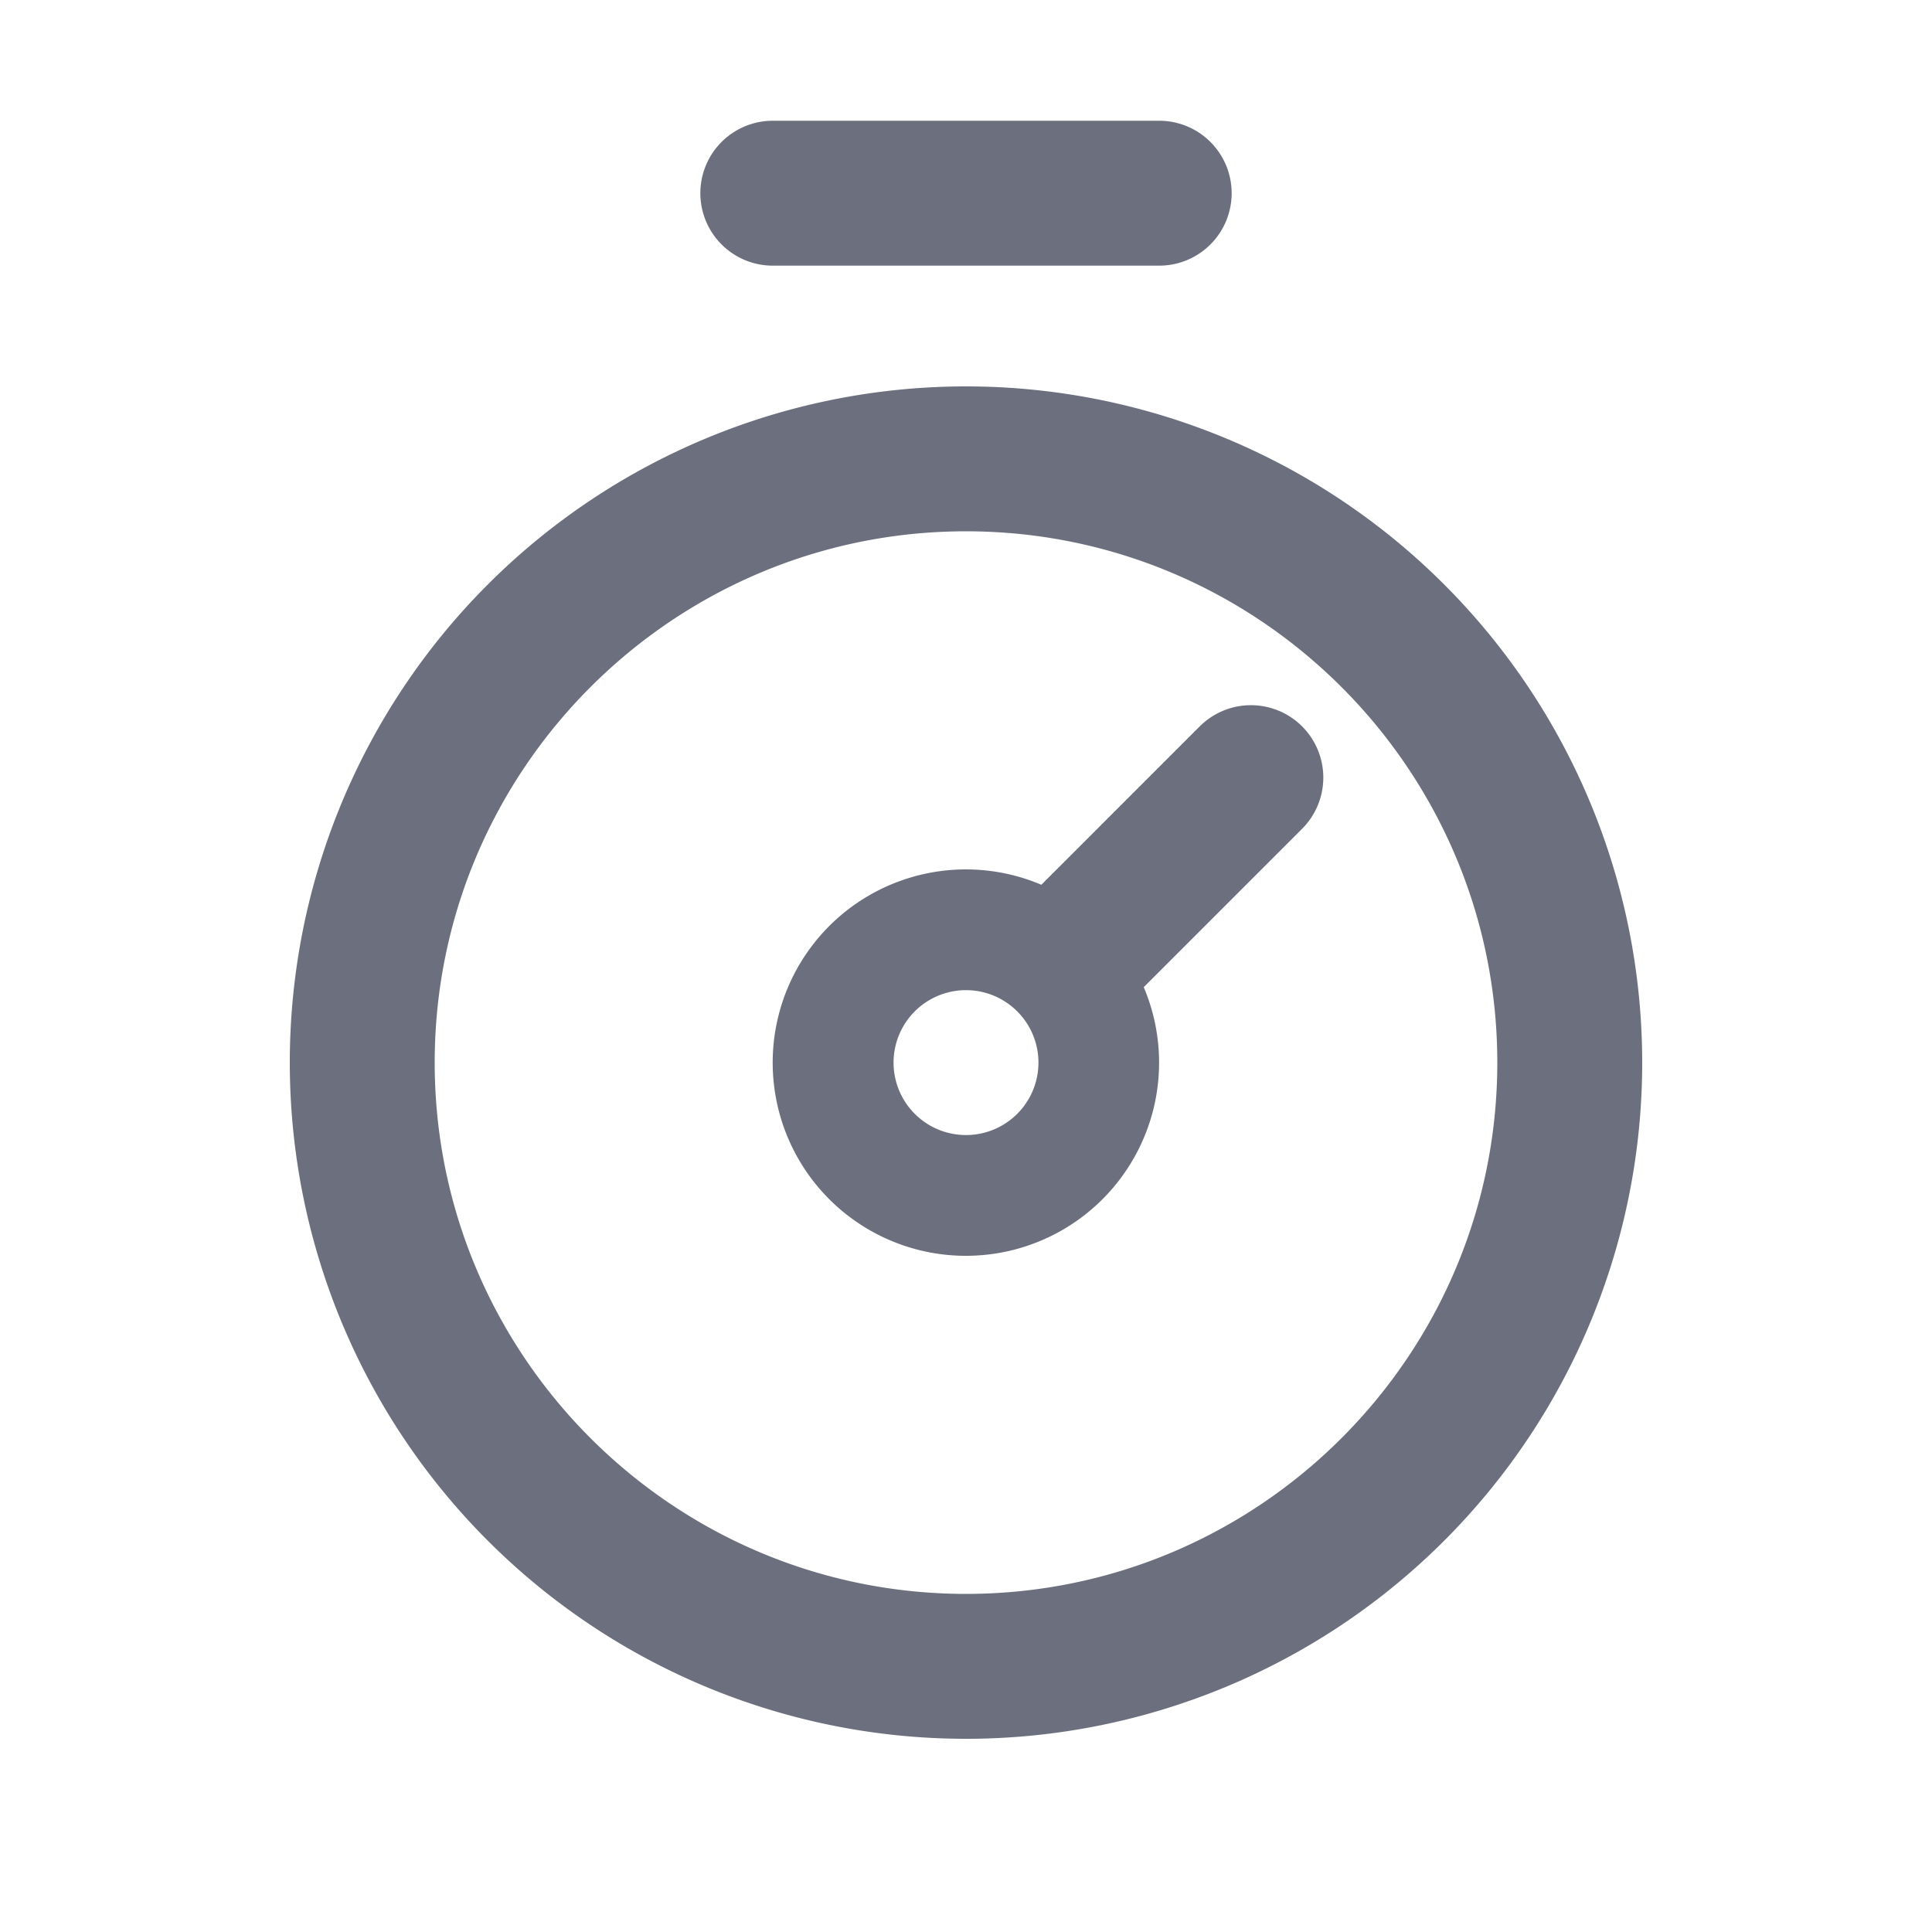 <svg xmlns="http://www.w3.org/2000/svg" width="20" height="20"><path fill="#6c707e" d="M10 5.5c3.033 0 5.5 2.467 5.5 5.5s-2.467 5.5-5.5 5.5-5.5-2.467-5.5-5.5S6.967 5.5 10 5.5ZM10 4a7 7 0 1 0 0 14 7 7 0 0 0 0-14ZM12 2.75H8a.75.75 0 0 1 0-1.5h4a.75.75 0 0 1 0 1.5Z"/><path fill="#6c707e" d="M13.48 7.52a.75.75 0 0 0-1.061 0L10.78 9.159a2 2 0 1 0 1.06 1.06l1.639-1.639a.75.75 0 0 0 0-1.061ZM10 11.75a.75.75 0 1 1 0-1.5.75.75 0 0 1 0 1.5Z"/></svg>